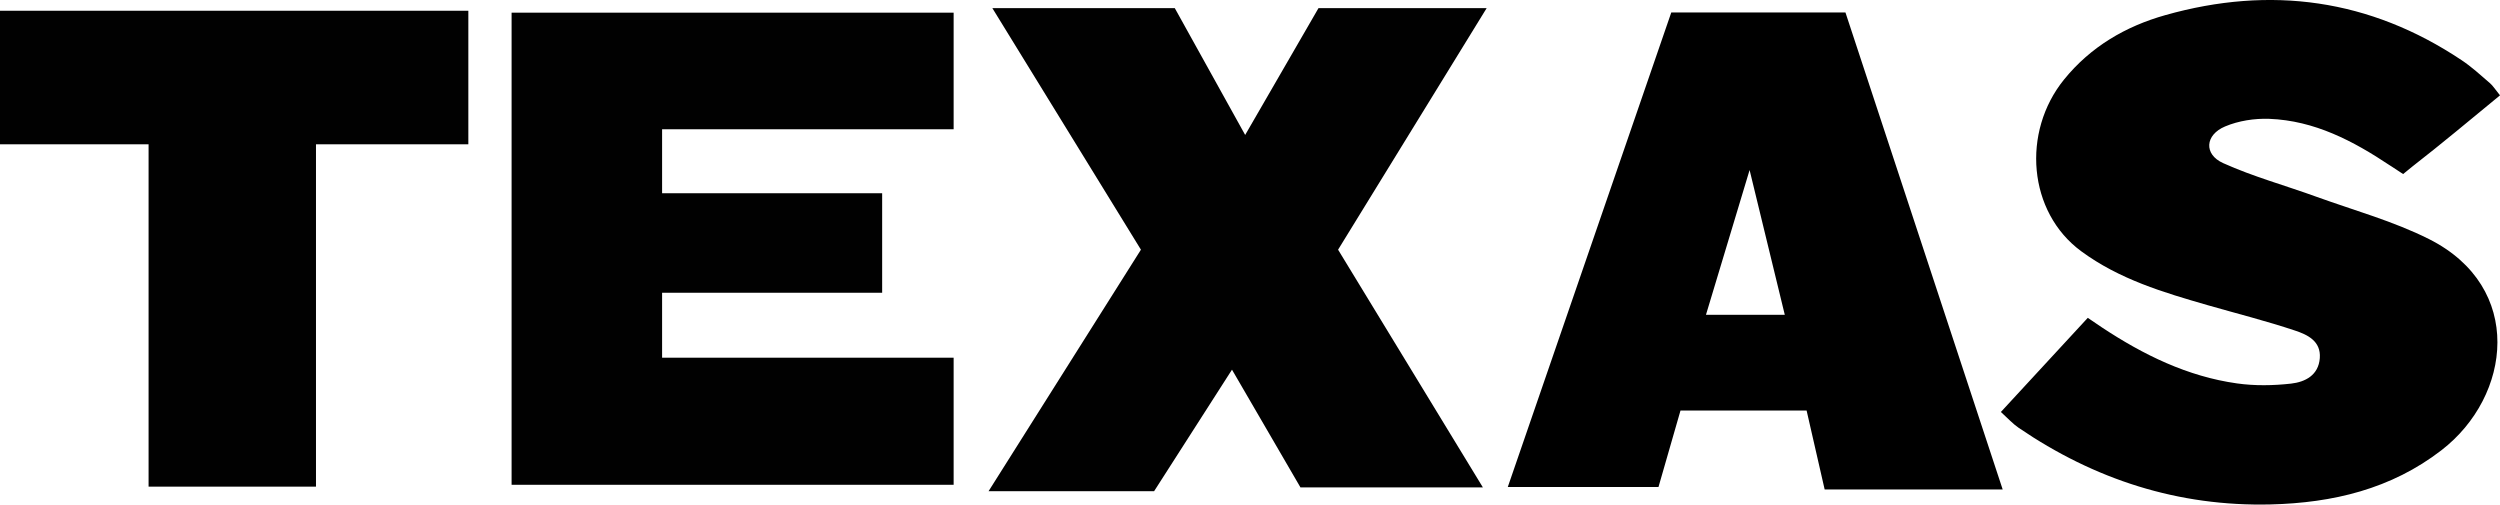 <?xml version="1.0" encoding="UTF-8"?>
<svg id="Layer_1" data-name="Layer 1" xmlns="http://www.w3.org/2000/svg" viewBox="0 0 390.69 78.85">
  <defs>
    <style>
      .cls-1 {
        fill: #010101;
      }
    </style>
  </defs>
  <polygon class="cls-1" points="73.19 1.68 73.19 22.55 49.38 22.55 49.38 76.05 23.22 76.05 23.22 22.55 0 22.55 0 1.68 73.19 1.68"/>
  <polygon class="cls-1" points="103.47 20.2 103.47 30.2 137.86 30.2 137.86 45.75 103.47 45.75 103.47 55.9 149.03 55.9 149.03 75.76 79.95 75.76 79.95 1.98 149.03 1.98 149.03 20.2 103.47 20.2"/>
  <polygon class="cls-1" points="155.08 1.27 183.59 1.27 194.59 21.09 206.05 1.27 232.33 1.27 209.11 39.02 231.74 76.17 203.23 76.17 192.53 57.77 180.36 76.76 154.49 76.76 178.3 39.02 155.08 1.27"/>
  <path d="M381.54,70.36c-7.86,6.07-16.98,8.23-26.68,8.47-14.45,.35-27.53-3.88-39.4-11.98-.91-.62-1.67-1.47-2.77-2.47l13.58-14.71,2.2,1.49c6.47,4.28,13.36,7.67,21.13,8.76,2.76,.39,5.65,.34,8.43,.03,2.21-.25,4.3-1.3,4.5-3.99,.2-2.67-1.95-3.66-3.87-4.3-4.49-1.5-9.1-2.66-13.66-3.97-6.93-2-13.78-4.03-19.76-8.43-8.31-6.12-9.33-18.62-2.68-26.83,4.16-5.13,9.62-8.32,15.84-10.07,16.44-4.64,31.96-2.52,46.27,7.03,1.57,1.04,2.98,2.34,4.42,3.58,.49,.41,.83,.99,1.6,1.93-4.69,3.85-9.12,7.57-13.68,11.11l-1.46,1.19-1.81-1.19-.24-.15c-5.76-3.84-11.79-7.02-18.88-7.29-2.29-.08-4.79,.3-6.89,1.19-3.14,1.32-3.36,4.35-.31,5.73,4.72,2.13,9.78,3.51,14.67,5.29,5.87,2.12,11.98,3.8,17.52,6.59,14.93,7.52,12.9,24.53,1.93,32.99Z"/>
  <path d="M288.4,1.95h-27.22l-25.55,74.16h23.55l3.44-11.95h19.71l2.82,12.33h27.82L288.4,1.95Zm-21.8,47.25l6.82-22.63,5.5,22.63h-12.32Z"/>
</svg>